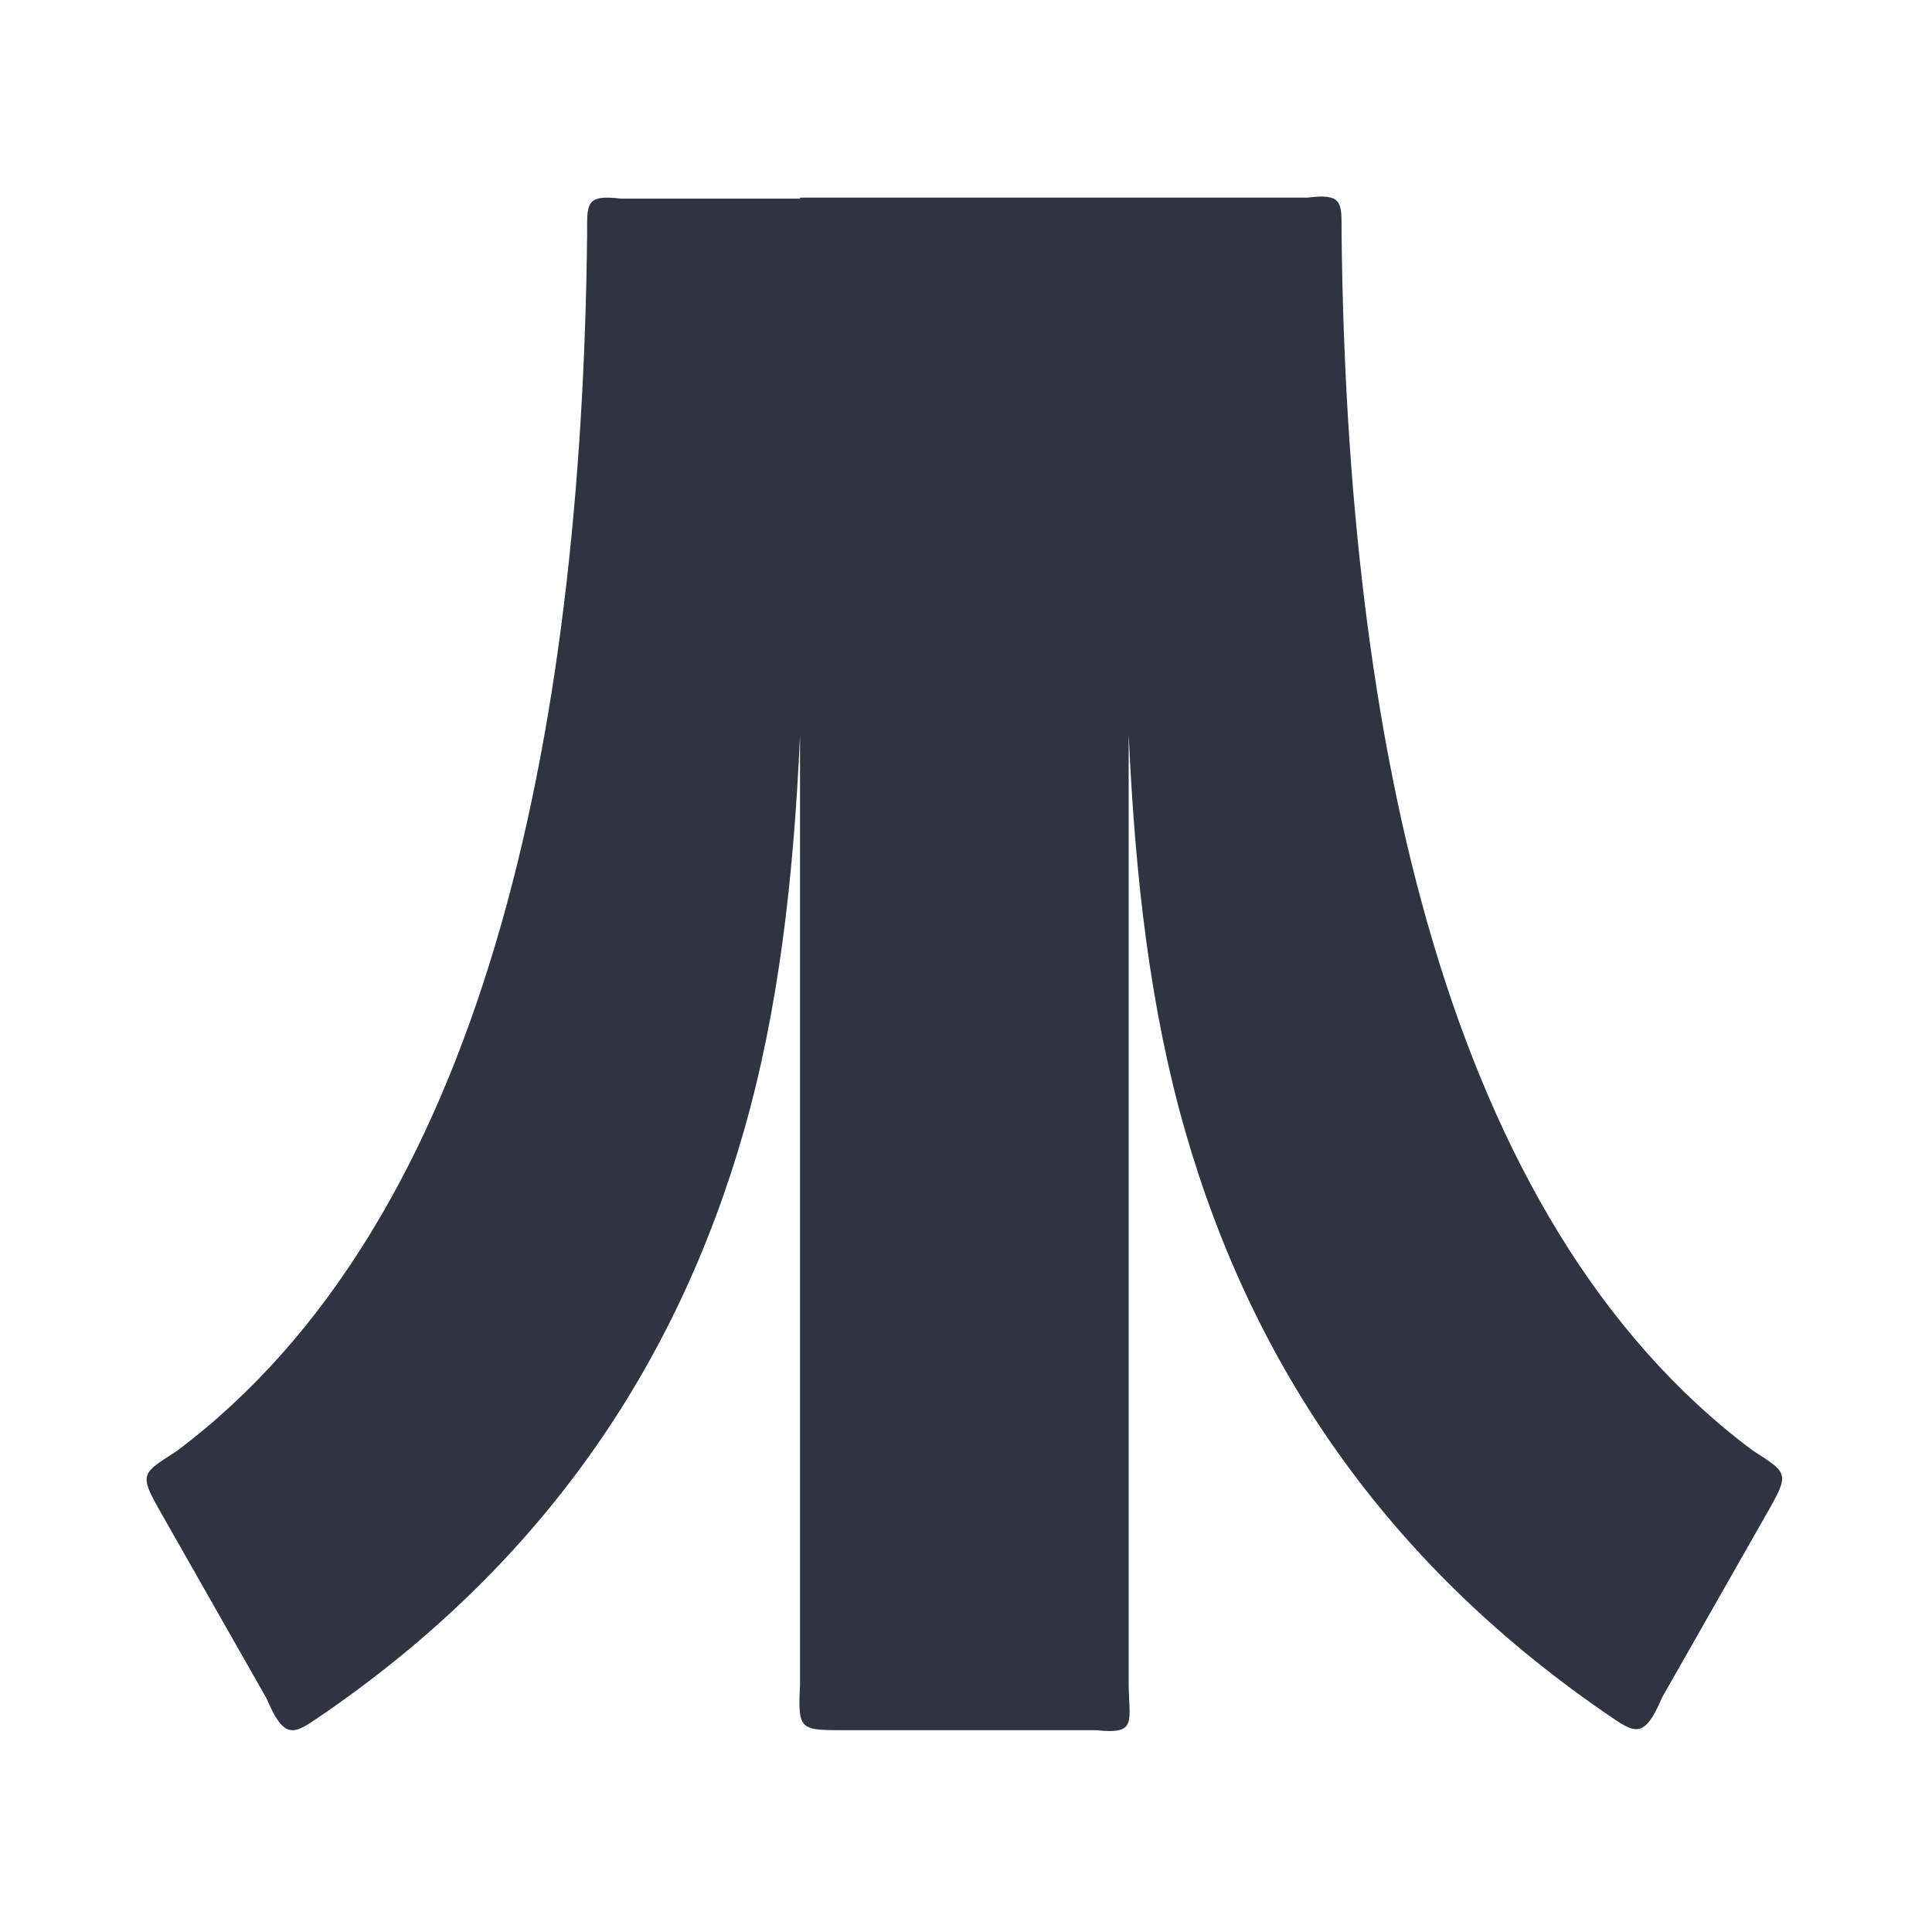 <?xml version='1.0' encoding='UTF-8'?>
<svg xmlns:inkscape="http://www.inkscape.org/namespaces/inkscape" xmlns:sodipodi="http://sodipodi.sourceforge.net/DTD/sodipodi-0.dtd" xmlns="http://www.w3.org/2000/svg" xmlns:svg="http://www.w3.org/2000/svg" xmlns:rdf="http://www.w3.org/1999/02/22-rdf-syntax-ns#" xmlns:cc="http://creativecommons.org/ns#" xmlns:dc="http://purl.org/dc/elements/1.1/" width="64" height="64" version="1.1" viewBox="0 0 16.933 16.933" id="svg7" sodipodi:docname="a7800.svg" inkscape:version="1.4.2 (ebf0e940d0, 2025-05-08)">
  <sodipodi:namedview id="namedview7" pagecolor="#9c4444" bordercolor="#2e3440" borderopacity="0.25" inkscape:showpageshadow="2" inkscape:pageopacity="0.0" inkscape:pagecheckerboard="0" inkscape:deskcolor="#d1d1d1" inkscape:zoom="4.3531261" inkscape:cx="33.653976" inkscape:cy="55.017933" inkscape:window-width="1183" inkscape:window-height="941" inkscape:window-x="0" inkscape:window-y="0" inkscape:window-maximized="0" inkscape:current-layer="svg7" showgrid="false"/>
  <defs id="defs2">
    <style id="current-color-scheme" type="text/css">.ColorScheme-Text {color:#2e3440} .ColorScheme-Highlight {color:#3b4252}</style>
  </defs>
  <path id="path2" style="fill:#2e3440;fill-opacity:1" class="ColorScheme-Text" d="M 44.973 3.963 C 44.847 3.967 44.702 3.979 44.534 4 L 38.001 4 L 37.863 4 L 25.999 4 L 25.999 4.039 L 19.466 4.039 C 18.126 3.87 18.231 4.251 18.224 5.38 C 18.023 23.666 14.487 41.349 3.229 49.78 C 1.98 50.59 1.843 50.59 2.614 51.944 L 6.517 58.807 C 7.231 60.496 7.581 60.057 8.733 59.282 C 16.503 53.89 21.464 46.785 23.953 38.069 C 25.209 33.674 25.762 28.926 25.999 23.646 L 25.999 58.328 C 25.922 59.922 25.988 59.967 27.478 59.967 L 36.806 59.967 C 38.352 60.137 38.001 59.65 38.001 58.227 L 38.001 23.596 C 38.238 28.881 38.793 33.632 40.049 38.03 C 42.538 46.746 47.497 53.851 55.267 59.243 C 56.419 60.018 56.769 60.458 57.483 58.768 L 61.388 51.906 C 62.159 50.552 62.02 50.552 60.772 49.741 C 49.514 41.31 45.977 23.627 45.776 5.341 C 45.77 4.353 45.85 3.939 44.973 3.963 z " transform="matrix(0.24,0,0,0.24,0.772,0.772)"/>
</svg>
